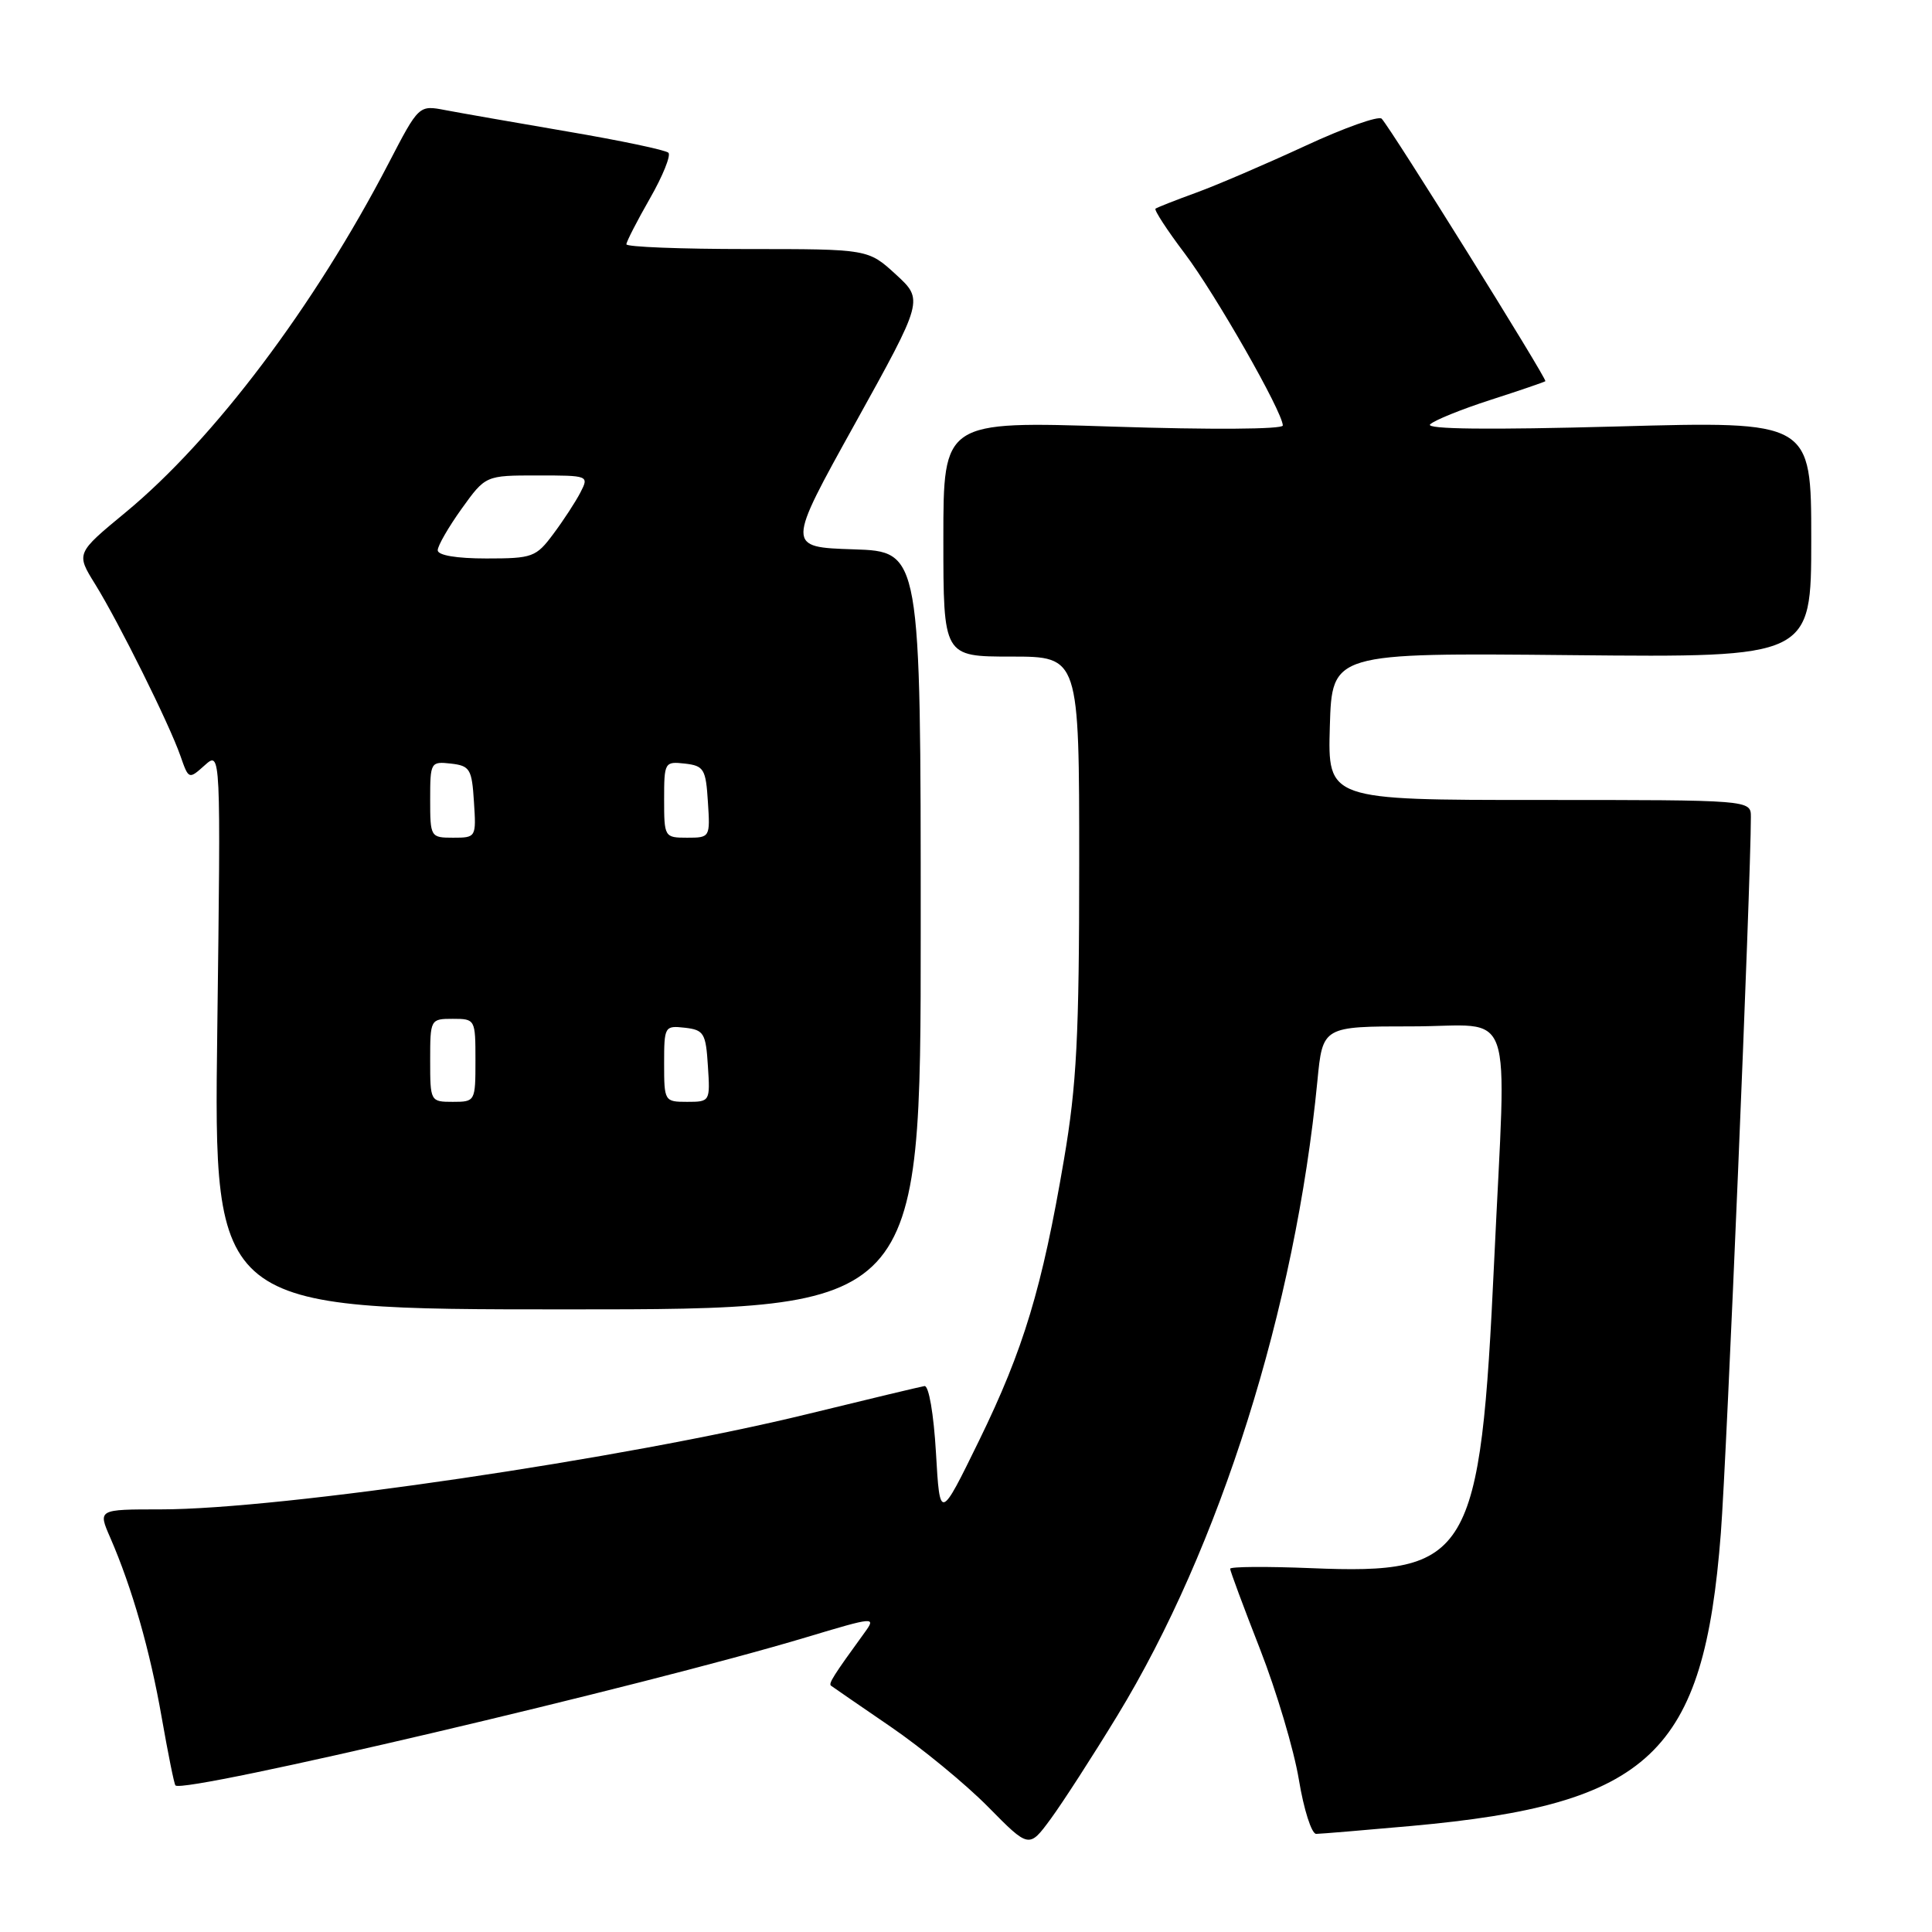 <?xml version="1.0" encoding="UTF-8" standalone="no"?>
<!DOCTYPE svg PUBLIC "-//W3C//DTD SVG 1.1//EN" "http://www.w3.org/Graphics/SVG/1.1/DTD/svg11.dtd" >
<svg xmlns="http://www.w3.org/2000/svg" xmlns:xlink="http://www.w3.org/1999/xlink" version="1.1" viewBox="0 0 256 256">
 <g >
 <path fill="currentColor"
d=" M 148.03 227.37 C 161.65 205.03 171.64 173.33 174.56 143.25 C 175.26 136.00 175.26 136.00 187.13 136.00 C 200.94 136.00 199.61 132.19 197.99 167.00 C 196.15 206.37 194.79 208.66 173.75 207.79 C 167.84 207.55 163.00 207.58 163.00 207.87 C 163.00 208.15 164.78 212.95 166.96 218.52 C 169.14 224.10 171.46 231.88 172.11 235.83 C 172.76 239.77 173.79 243.00 174.40 243.00 C 175.00 242.99 180.68 242.52 187.00 241.95 C 218.71 239.08 225.76 232.42 228.02 203.16 C 228.81 192.94 232.00 116.86 232.00 108.25 C 232.00 106.00 232.00 106.00 203.96 106.00 C 175.93 106.00 175.93 106.00 176.21 96.25 C 176.50 86.50 176.50 86.50 208.25 86.81 C 240.00 87.12 240.00 87.12 240.00 71.46 C 240.00 55.80 240.00 55.80 214.25 56.51 C 197.34 56.97 188.84 56.88 189.50 56.23 C 190.05 55.69 193.65 54.23 197.50 52.99 C 201.35 51.75 204.62 50.63 204.77 50.51 C 205.05 50.28 184.36 17.09 183.08 15.73 C 182.69 15.31 178.12 16.93 172.93 19.34 C 167.74 21.74 161.25 24.53 158.50 25.53 C 155.75 26.53 153.32 27.49 153.11 27.65 C 152.90 27.81 154.63 30.48 156.97 33.57 C 161.06 38.99 169.95 54.57 169.98 56.38 C 169.99 56.89 160.38 56.95 147.50 56.53 C 125.00 55.80 125.00 55.80 125.00 71.40 C 125.00 87.00 125.00 87.00 134.00 87.00 C 143.00 87.00 143.00 87.00 143.00 114.40 C 143.00 137.30 142.67 143.75 140.98 153.65 C 138.08 170.70 135.63 178.80 129.75 190.85 C 124.54 201.50 124.54 201.50 124.02 192.50 C 123.72 187.34 123.07 183.57 122.50 183.66 C 121.95 183.75 114.97 185.42 107.00 187.37 C 82.85 193.28 37.23 200.00 21.31 200.00 C 12.97 200.00 12.97 200.00 14.61 203.75 C 17.50 210.40 19.88 218.70 21.43 227.60 C 22.27 232.37 23.08 236.42 23.25 236.58 C 24.37 237.71 85.51 223.35 106.76 216.97 C 115.95 214.21 116.11 214.20 114.56 216.33 C 110.42 222.03 109.76 223.08 110.11 223.36 C 110.33 223.53 113.88 225.97 118.00 228.79 C 122.12 231.61 127.94 236.39 130.93 239.42 C 136.35 244.92 136.35 244.92 139.22 241.02 C 140.79 238.88 144.76 232.74 148.03 227.37 Z  M 122.00 123.29 C 122.00 73.08 122.00 73.08 113.11 72.79 C 104.21 72.50 104.21 72.50 113.30 56.12 C 122.38 39.74 122.38 39.74 118.71 36.37 C 115.03 33.00 115.03 33.00 99.01 33.00 C 90.21 33.00 83.00 32.72 83.00 32.37 C 83.00 32.03 84.40 29.30 86.11 26.31 C 87.82 23.33 88.92 20.59 88.57 20.24 C 88.21 19.88 82.20 18.62 75.21 17.43 C 68.22 16.23 60.92 14.96 59.00 14.59 C 55.50 13.92 55.50 13.92 51.50 21.62 C 41.67 40.55 28.35 58.23 16.62 67.91 C 10.07 73.32 10.07 73.32 12.61 77.41 C 15.77 82.52 22.42 95.91 23.90 100.14 C 25.00 103.29 25.01 103.30 27.13 101.40 C 29.26 99.50 29.26 99.50 28.79 136.50 C 28.31 173.50 28.31 173.50 75.16 173.50 C 122.00 173.50 122.00 173.50 122.00 123.29 Z  M 57.00 140.50 C 57.00 135.06 57.03 135.00 60.00 135.00 C 62.97 135.00 63.00 135.06 63.00 140.50 C 63.00 145.94 62.97 146.00 60.00 146.00 C 57.03 146.00 57.00 145.94 57.00 140.50 Z  M 88.00 140.93 C 88.00 136.00 88.07 135.88 90.75 136.18 C 93.27 136.47 93.53 136.90 93.80 141.25 C 94.11 145.95 94.08 146.00 91.05 146.00 C 88.05 146.00 88.00 145.92 88.00 140.93 Z  M 57.00 105.93 C 57.00 101.00 57.07 100.88 59.75 101.18 C 62.27 101.47 62.53 101.90 62.80 106.25 C 63.11 110.95 63.08 111.00 60.05 111.00 C 57.05 111.00 57.00 110.92 57.00 105.93 Z  M 88.00 105.93 C 88.00 101.00 88.07 100.88 90.75 101.18 C 93.27 101.47 93.53 101.90 93.80 106.25 C 94.11 110.95 94.08 111.00 91.05 111.00 C 88.05 111.00 88.00 110.92 88.00 105.93 Z  M 58.00 72.91 C 58.00 72.32 59.43 69.84 61.17 67.41 C 64.34 63.00 64.34 63.00 71.20 63.00 C 78.00 63.00 78.06 63.02 76.91 65.25 C 76.27 66.49 74.66 68.96 73.32 70.75 C 71.03 73.83 70.56 74.00 64.45 74.00 C 60.47 74.00 58.00 73.58 58.00 72.91 Z "/>
</g>
</svg>